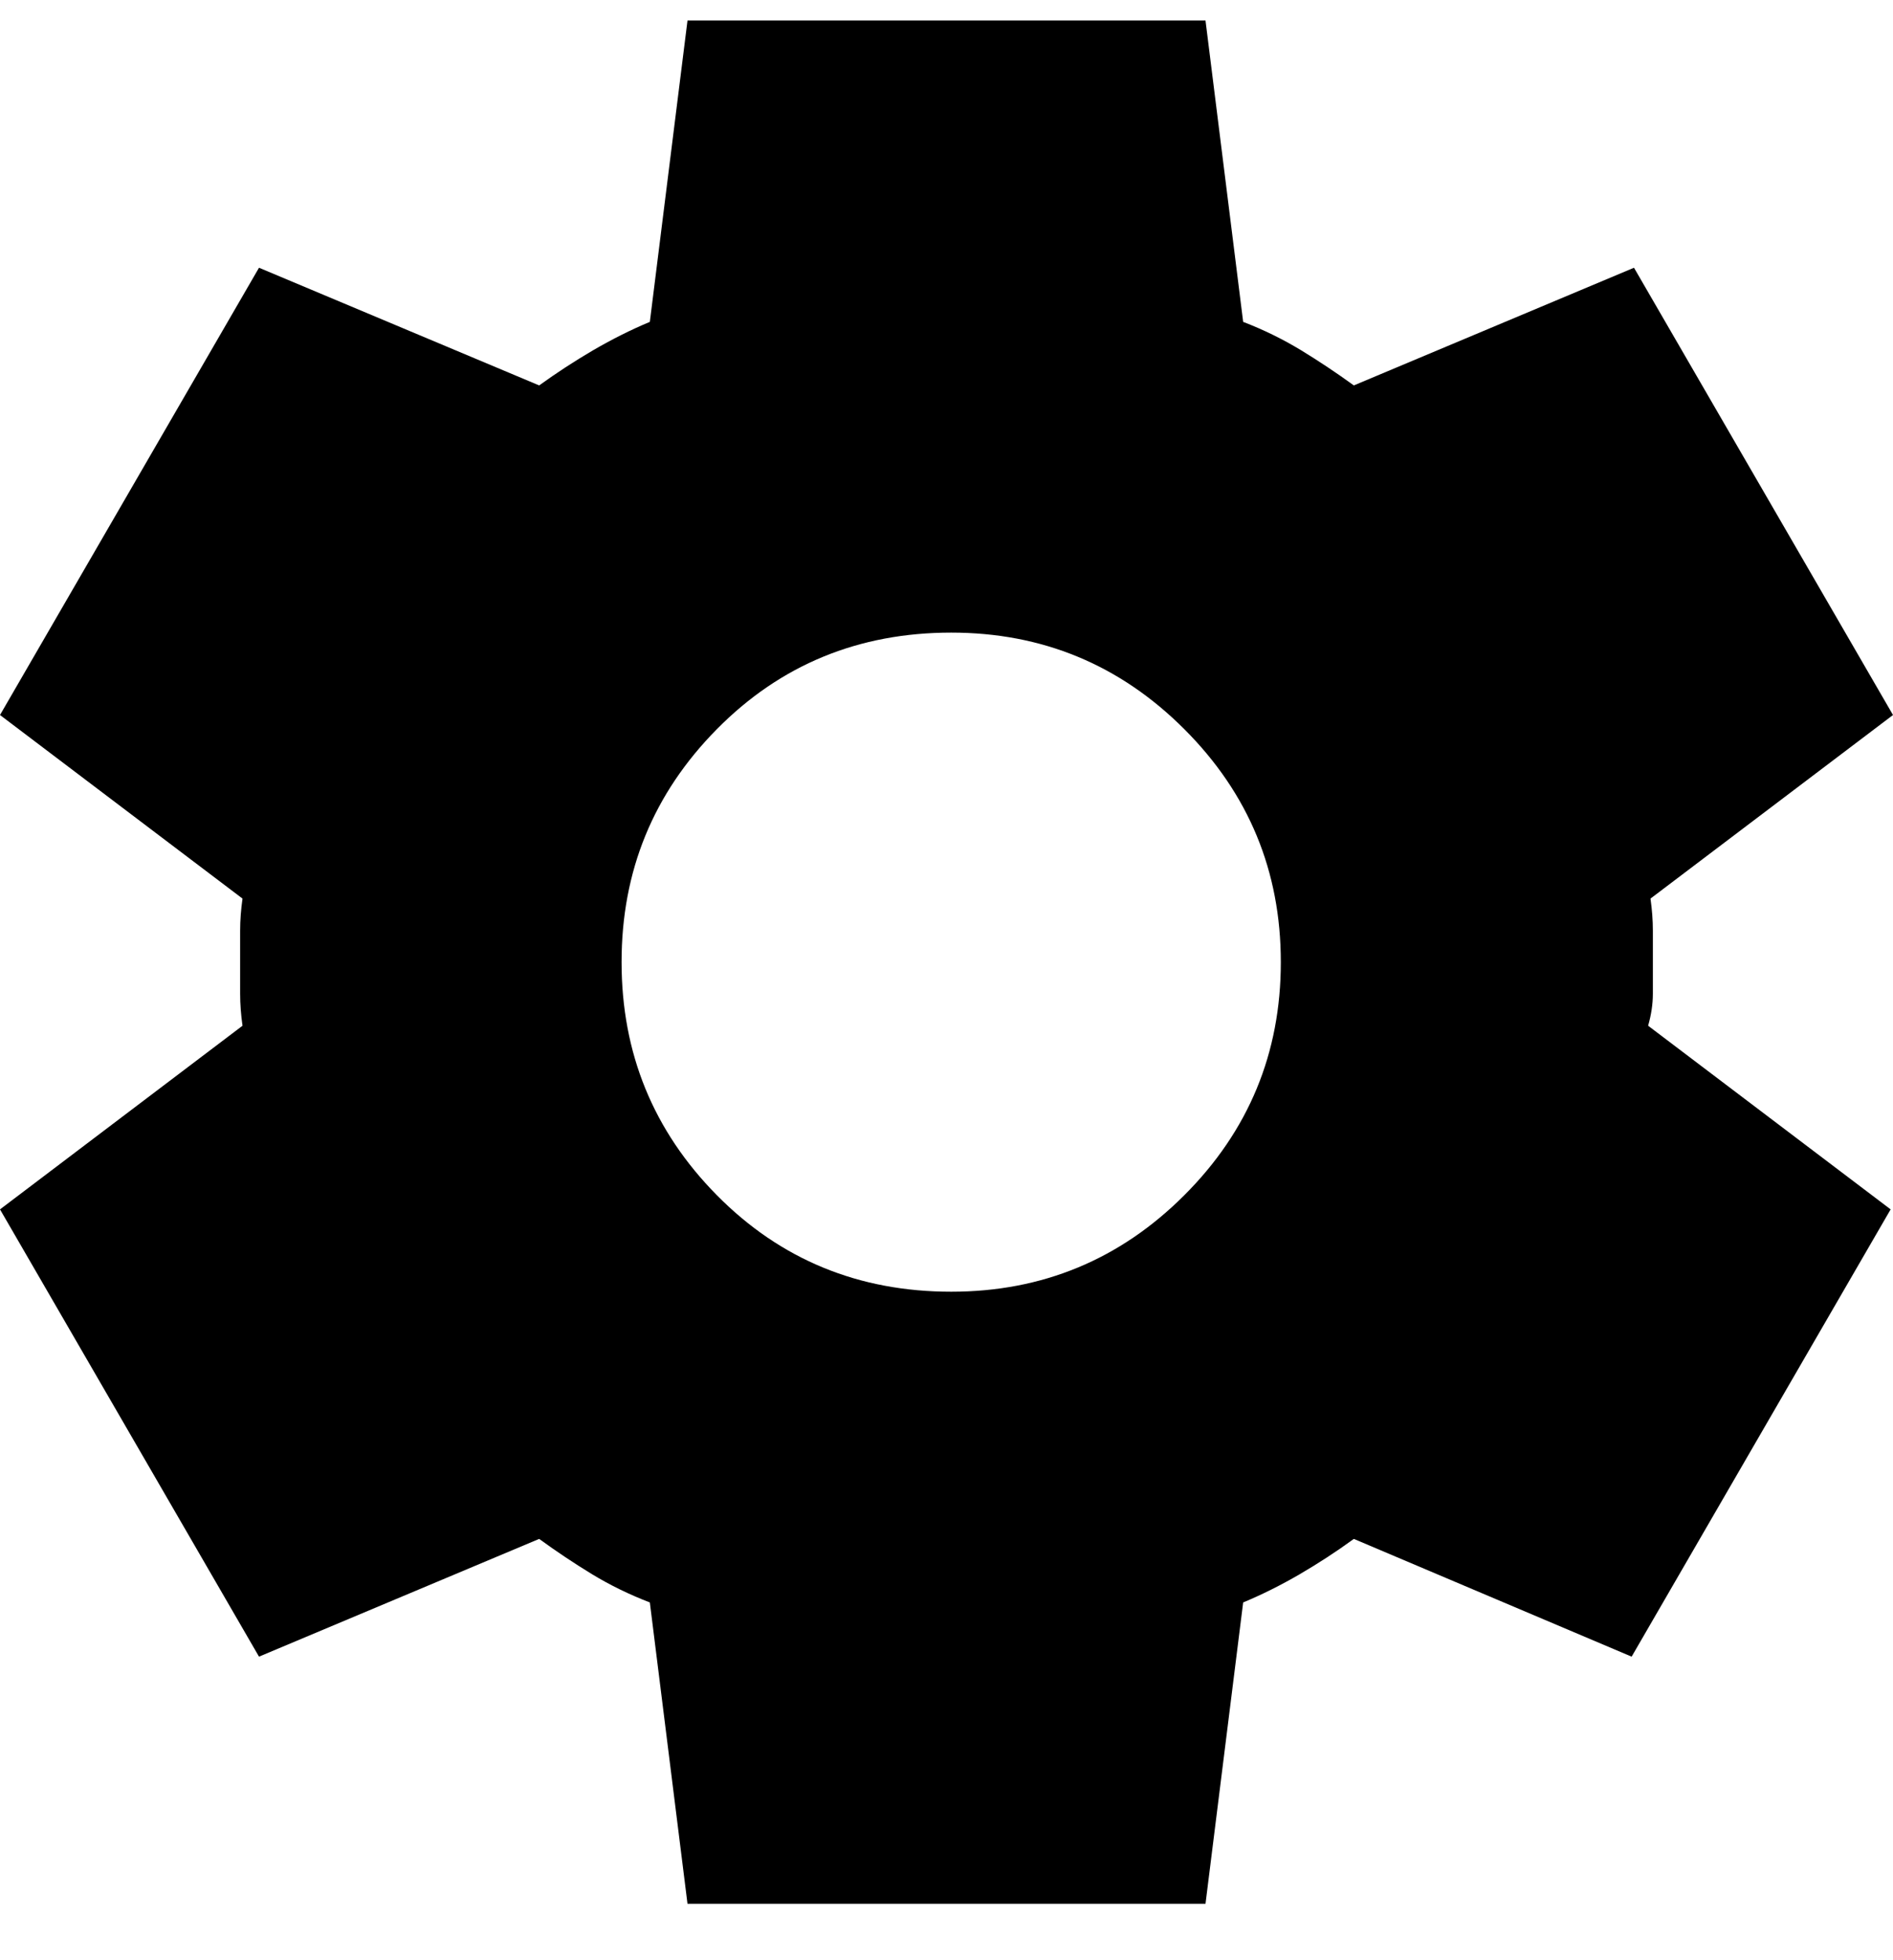<svg width="28" height="29" viewBox="0 0 28 29" fill="none" xmlns="http://www.w3.org/2000/svg">
<path d="M10.169 28.165L9.612 23.707C9.31 23.591 9.025 23.452 8.758 23.29C8.491 23.127 8.23 22.953 7.975 22.767L3.831 24.509L0 17.892L3.587 15.175C3.564 15.013 3.552 14.856 3.552 14.704V13.765C3.552 13.614 3.564 13.457 3.587 13.294L0 10.578L3.831 3.961L7.975 5.702C8.231 5.517 8.498 5.343 8.776 5.18C9.055 5.018 9.333 4.878 9.612 4.762L10.169 0.304H17.831L18.388 4.762C18.69 4.878 18.974 5.018 19.242 5.18C19.509 5.343 19.77 5.517 20.025 5.702L24.169 3.961L28 10.578L24.413 13.294C24.436 13.457 24.448 13.614 24.448 13.765V14.704C24.448 14.856 24.424 15.013 24.378 15.175L27.965 17.892L24.134 24.509L20.025 22.767C19.77 22.953 19.503 23.127 19.224 23.29C18.945 23.452 18.667 23.591 18.388 23.707L17.831 28.165H10.169ZM14.07 19.11C15.416 19.11 16.566 18.634 17.517 17.683C18.469 16.731 18.945 15.581 18.945 14.235C18.945 12.888 18.469 11.739 17.517 10.787C16.566 9.835 15.416 9.359 14.07 9.359C12.7 9.359 11.544 9.835 10.604 10.787C9.663 11.739 9.193 12.888 9.194 14.235C9.194 15.581 9.664 16.731 10.604 17.683C11.544 18.634 12.699 19.11 14.07 19.11Z" fill="black"/>
</svg>
